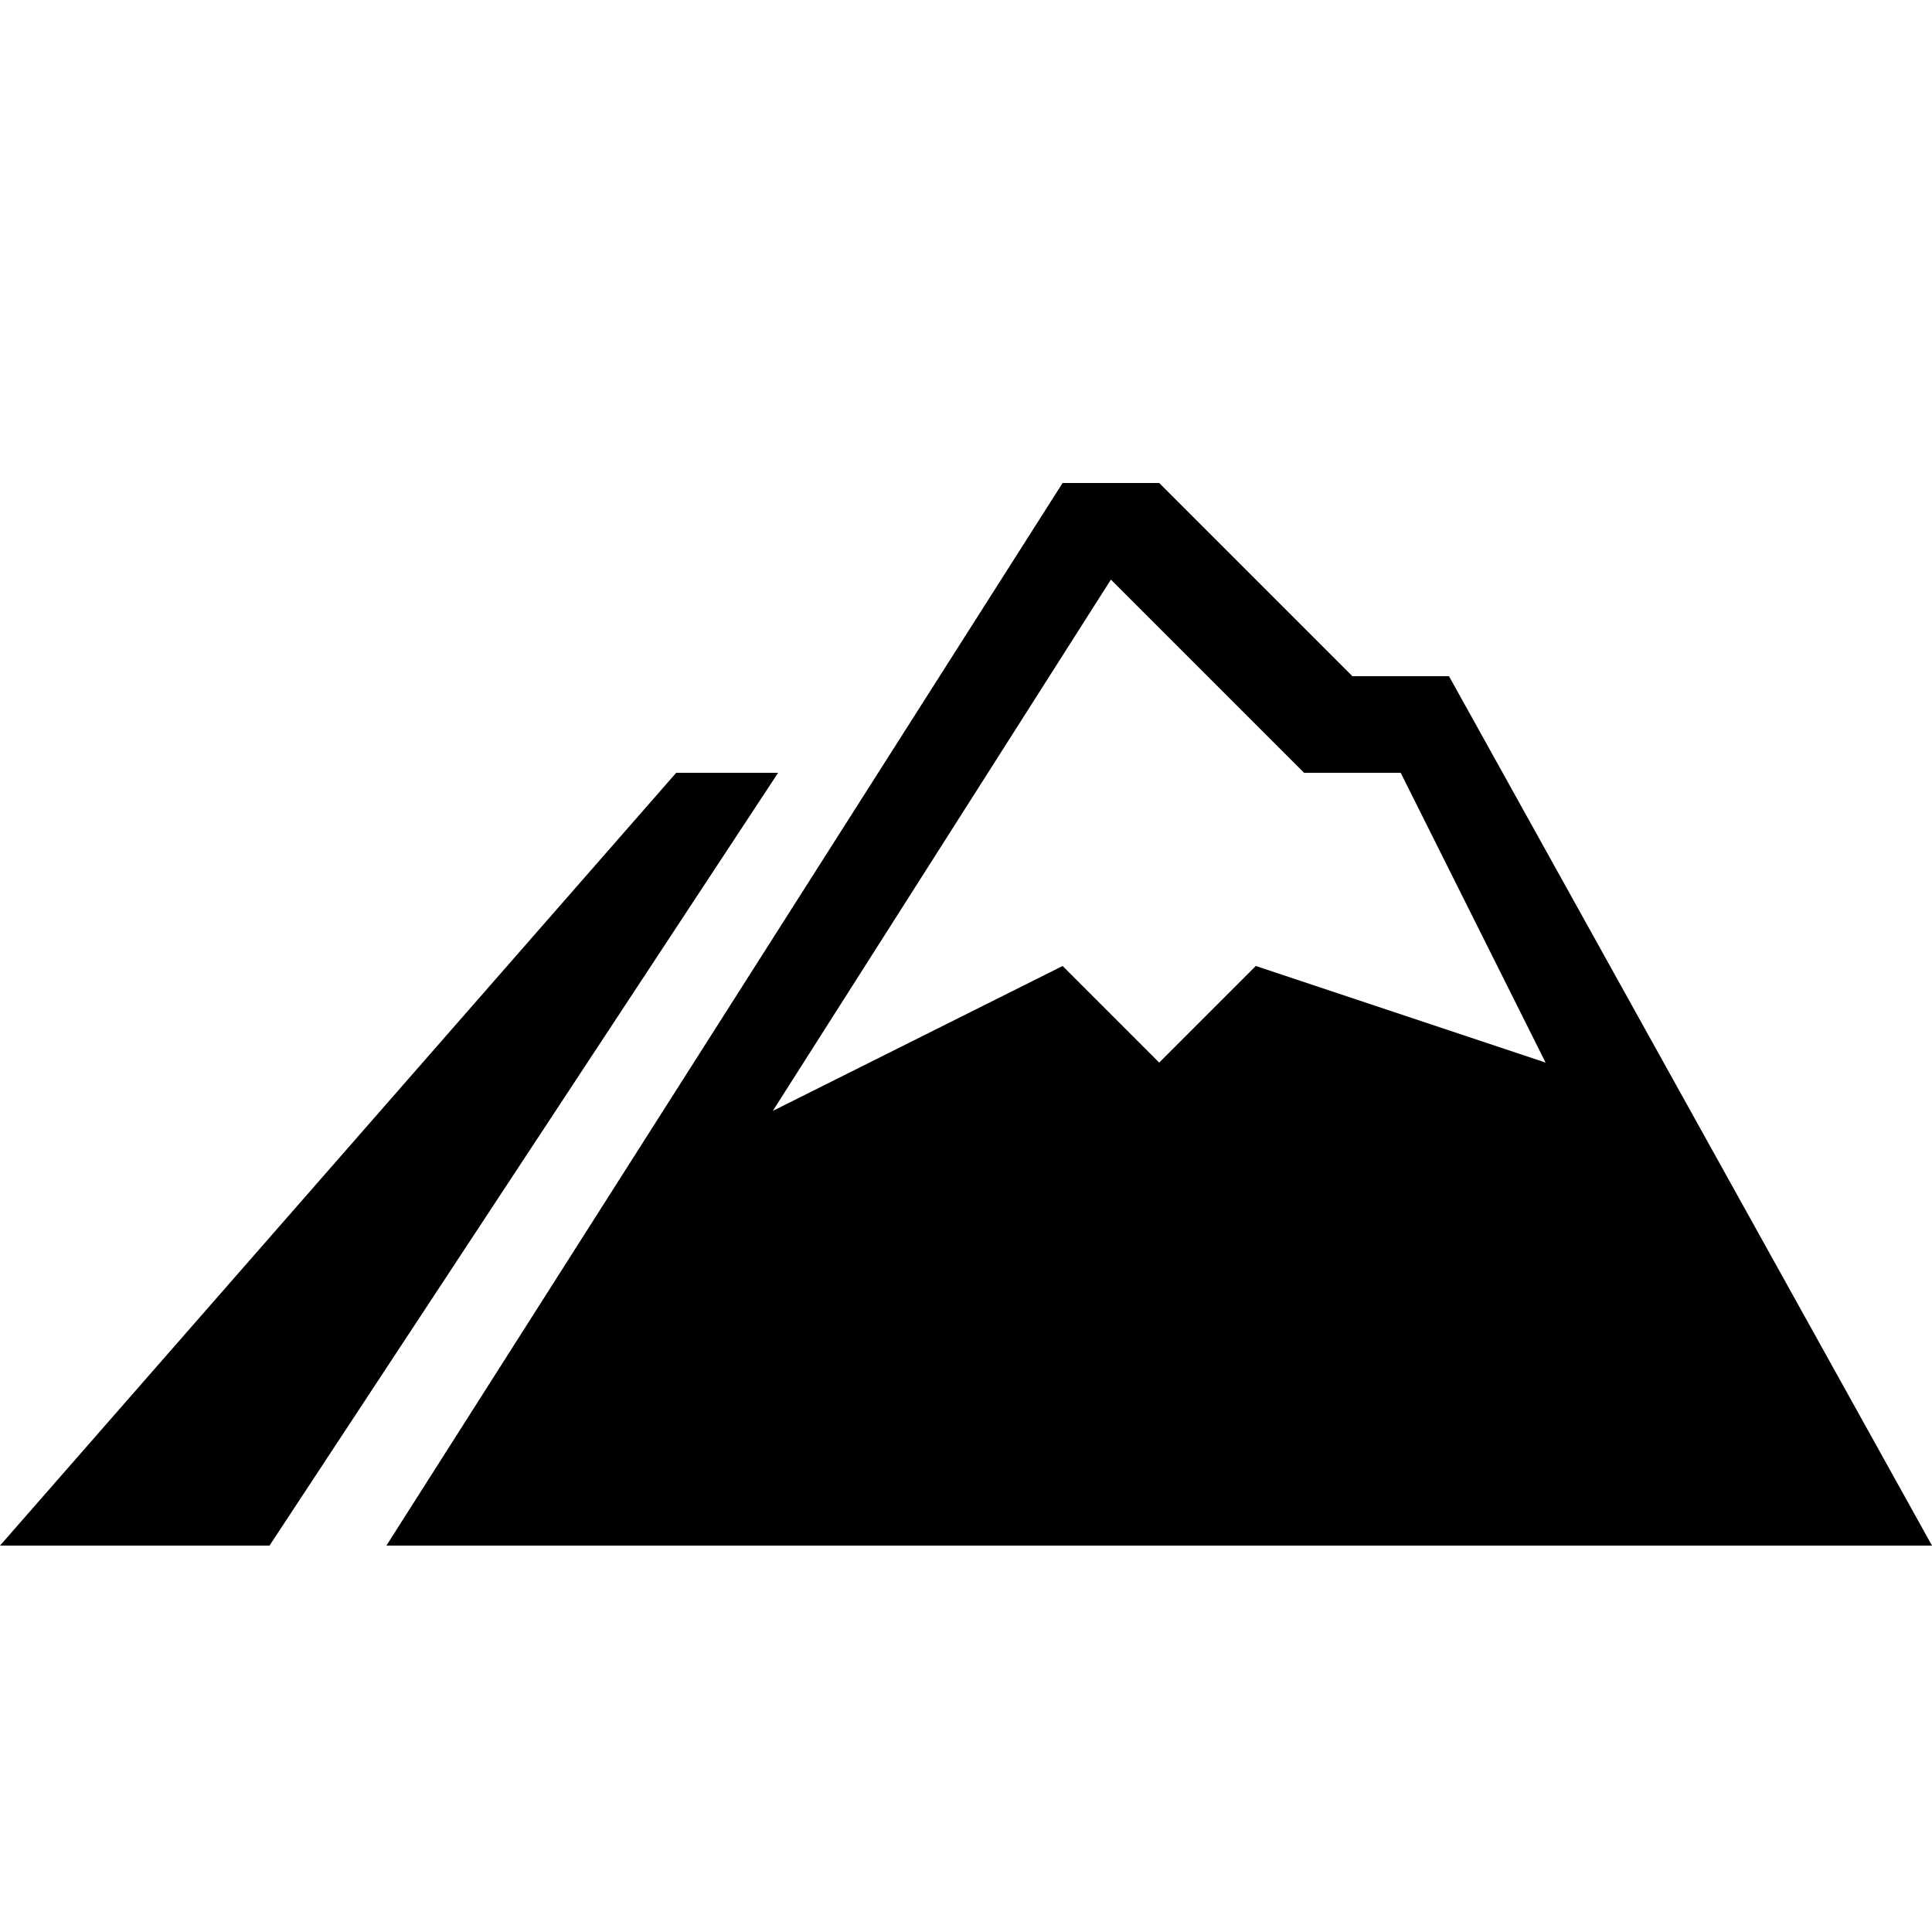 <svg width="20" height="20" xmlns="http://www.w3.org/2000/svg"><path d="M20 16H4l7-11h1l2 2h1l5 9zm-4-5l-1.5-3h-1l-1-1-1-1L8 11.5l3-1.5 1 1 1-1 3 1zM8.055 8L2.79 16H0l7-8h1.055z" fill="#000" fill-rule="evenodd"/></svg>